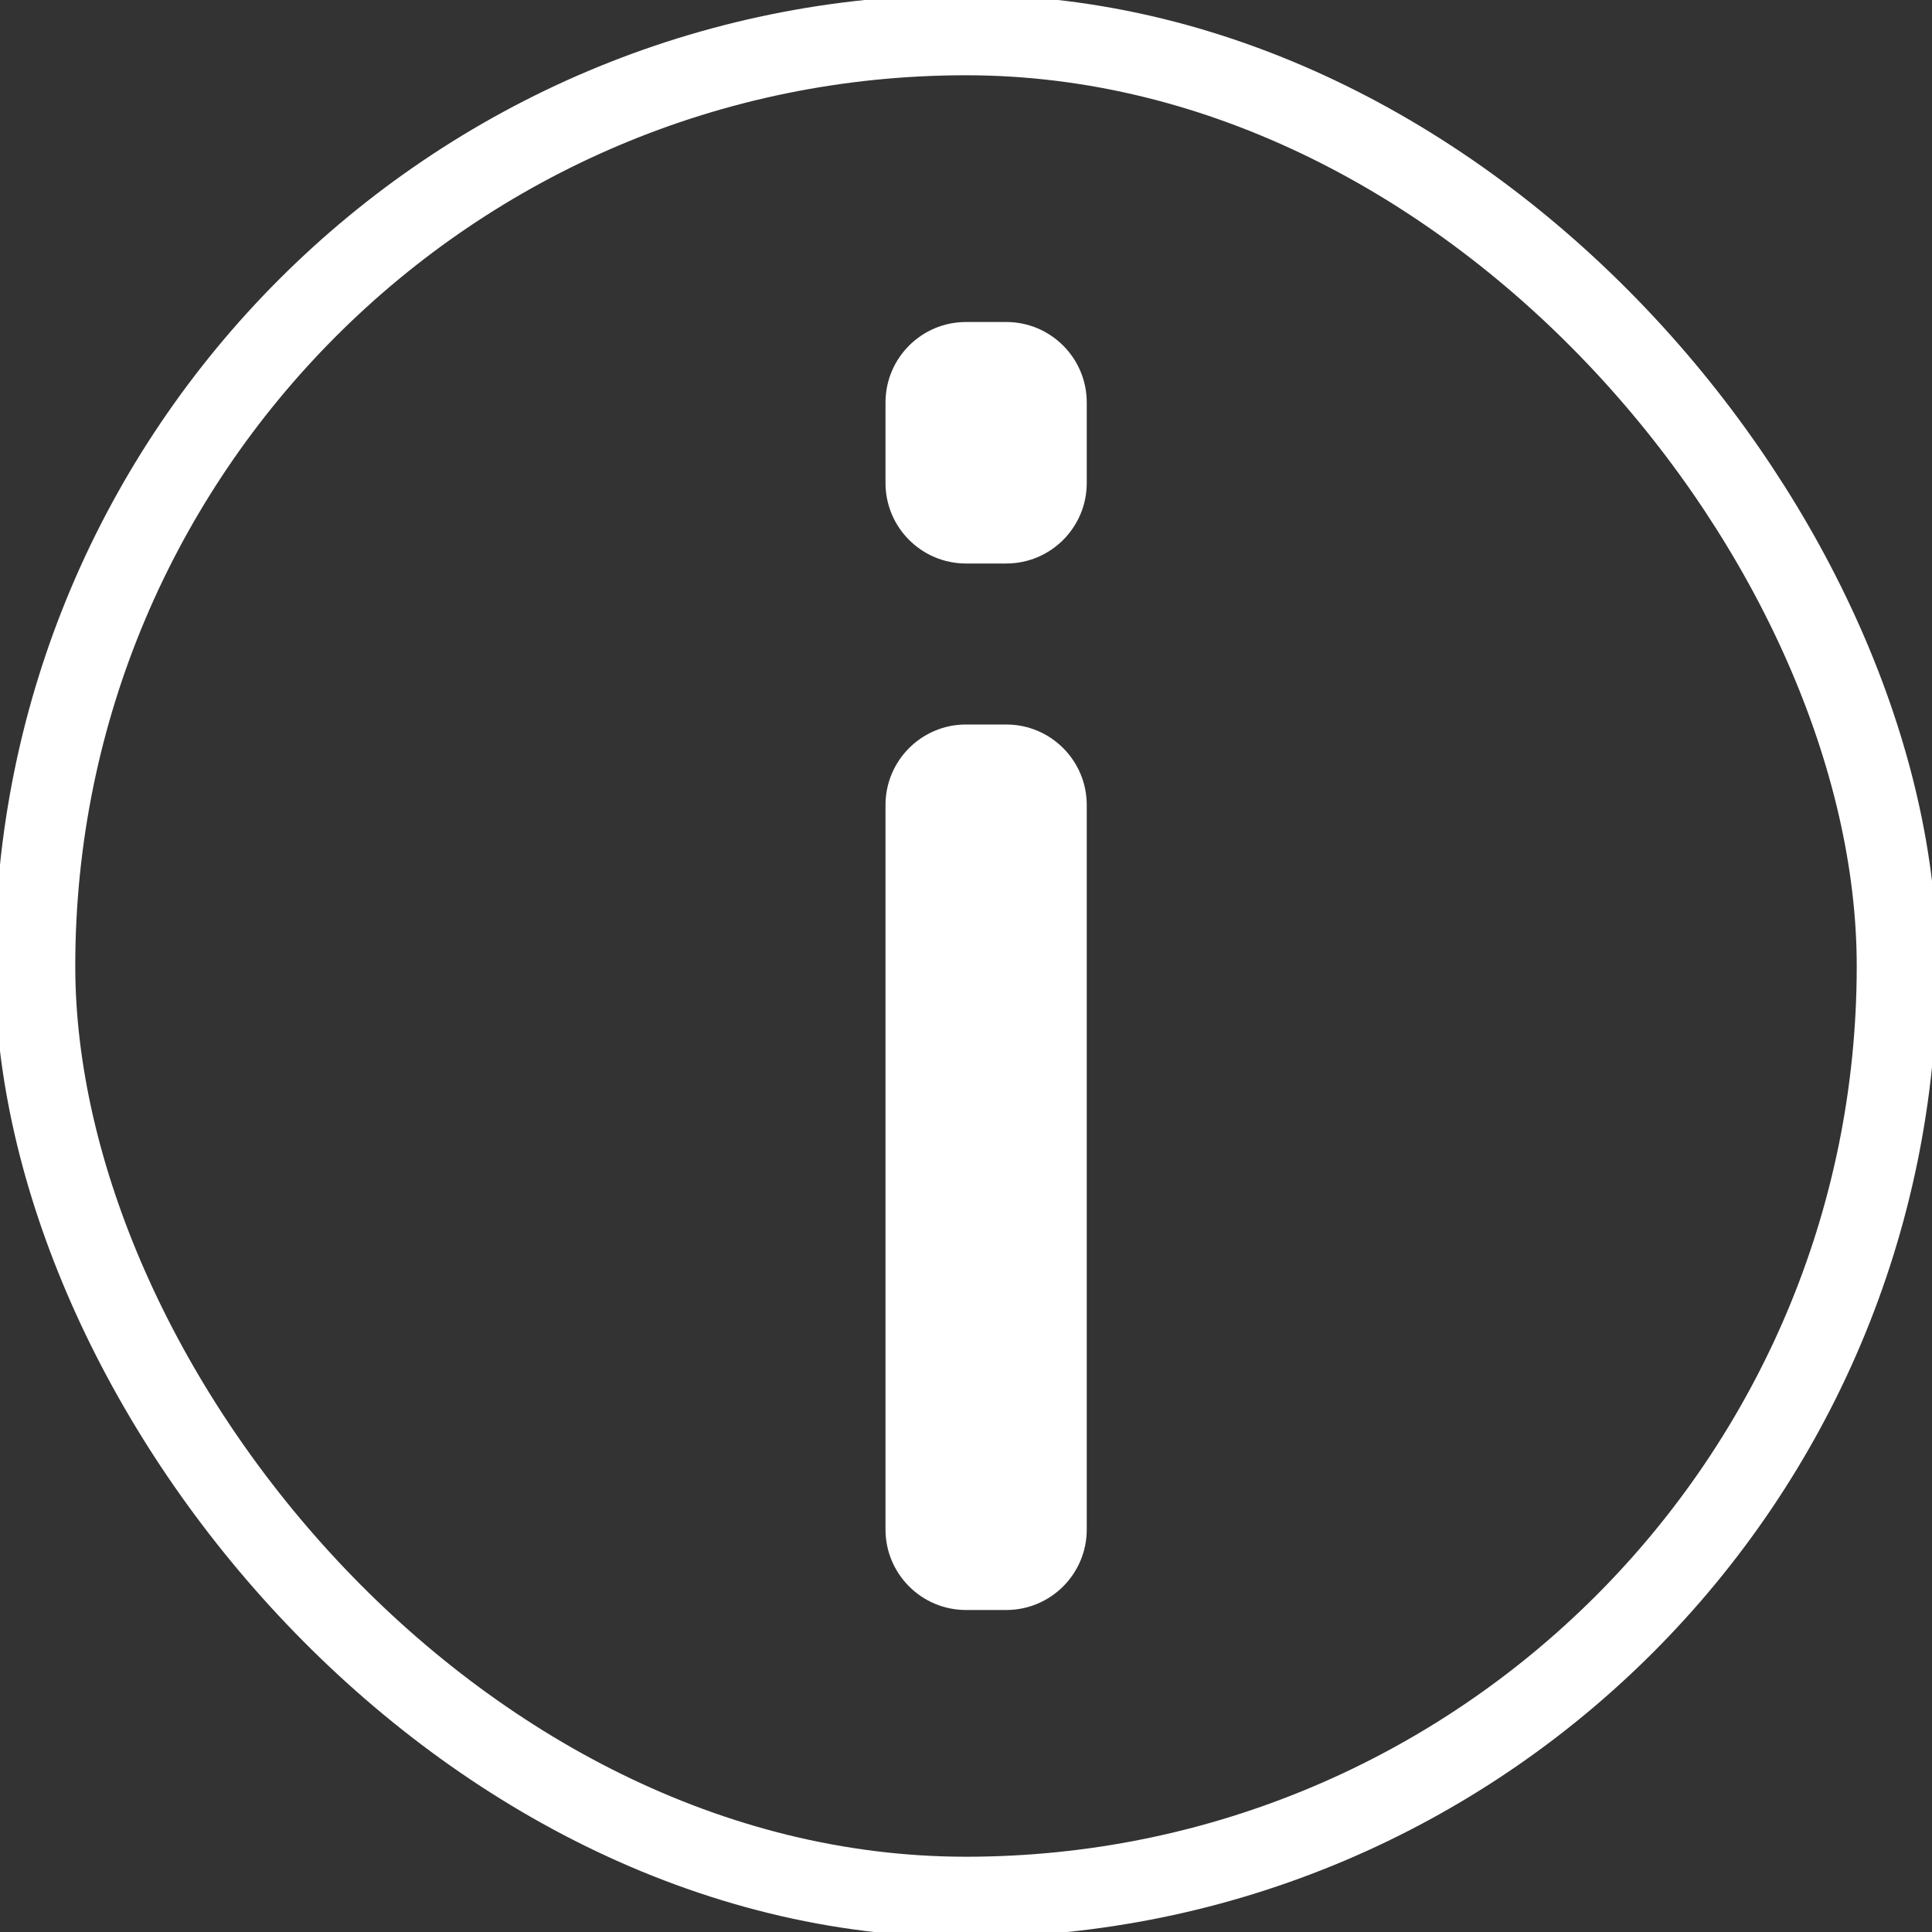 <svg width="24" height="24" viewBox="0 0 24 24" fill="none" xmlns="http://www.w3.org/2000/svg">
<rect x="0" y="0" width="24" height="24" fill="#333333" stroke="none"/>
<rect x="0.435" y="0.435" width="23.13" height="23.13" rx="11.565" stroke="white" strokeWidth="0.87"/>
<path d="M13.5 10C13.5 9.448 13.052 9 12.5 9H12C11.448 9 11 9.448 11 10V19C11 19.552 11.448 20 12 20H12.5C13.052 20 13.5 19.552 13.5 19V10Z" fill="white"/>
<path d="M13.5 5C13.5 4.448 13.052 4 12.5 4H12C11.448 4 11 4.448 11 5V6C11 6.552 11.448 7 12 7H12.5C13.052 7 13.5 6.552 13.5 6V5Z" fill="white"/>
</svg>
